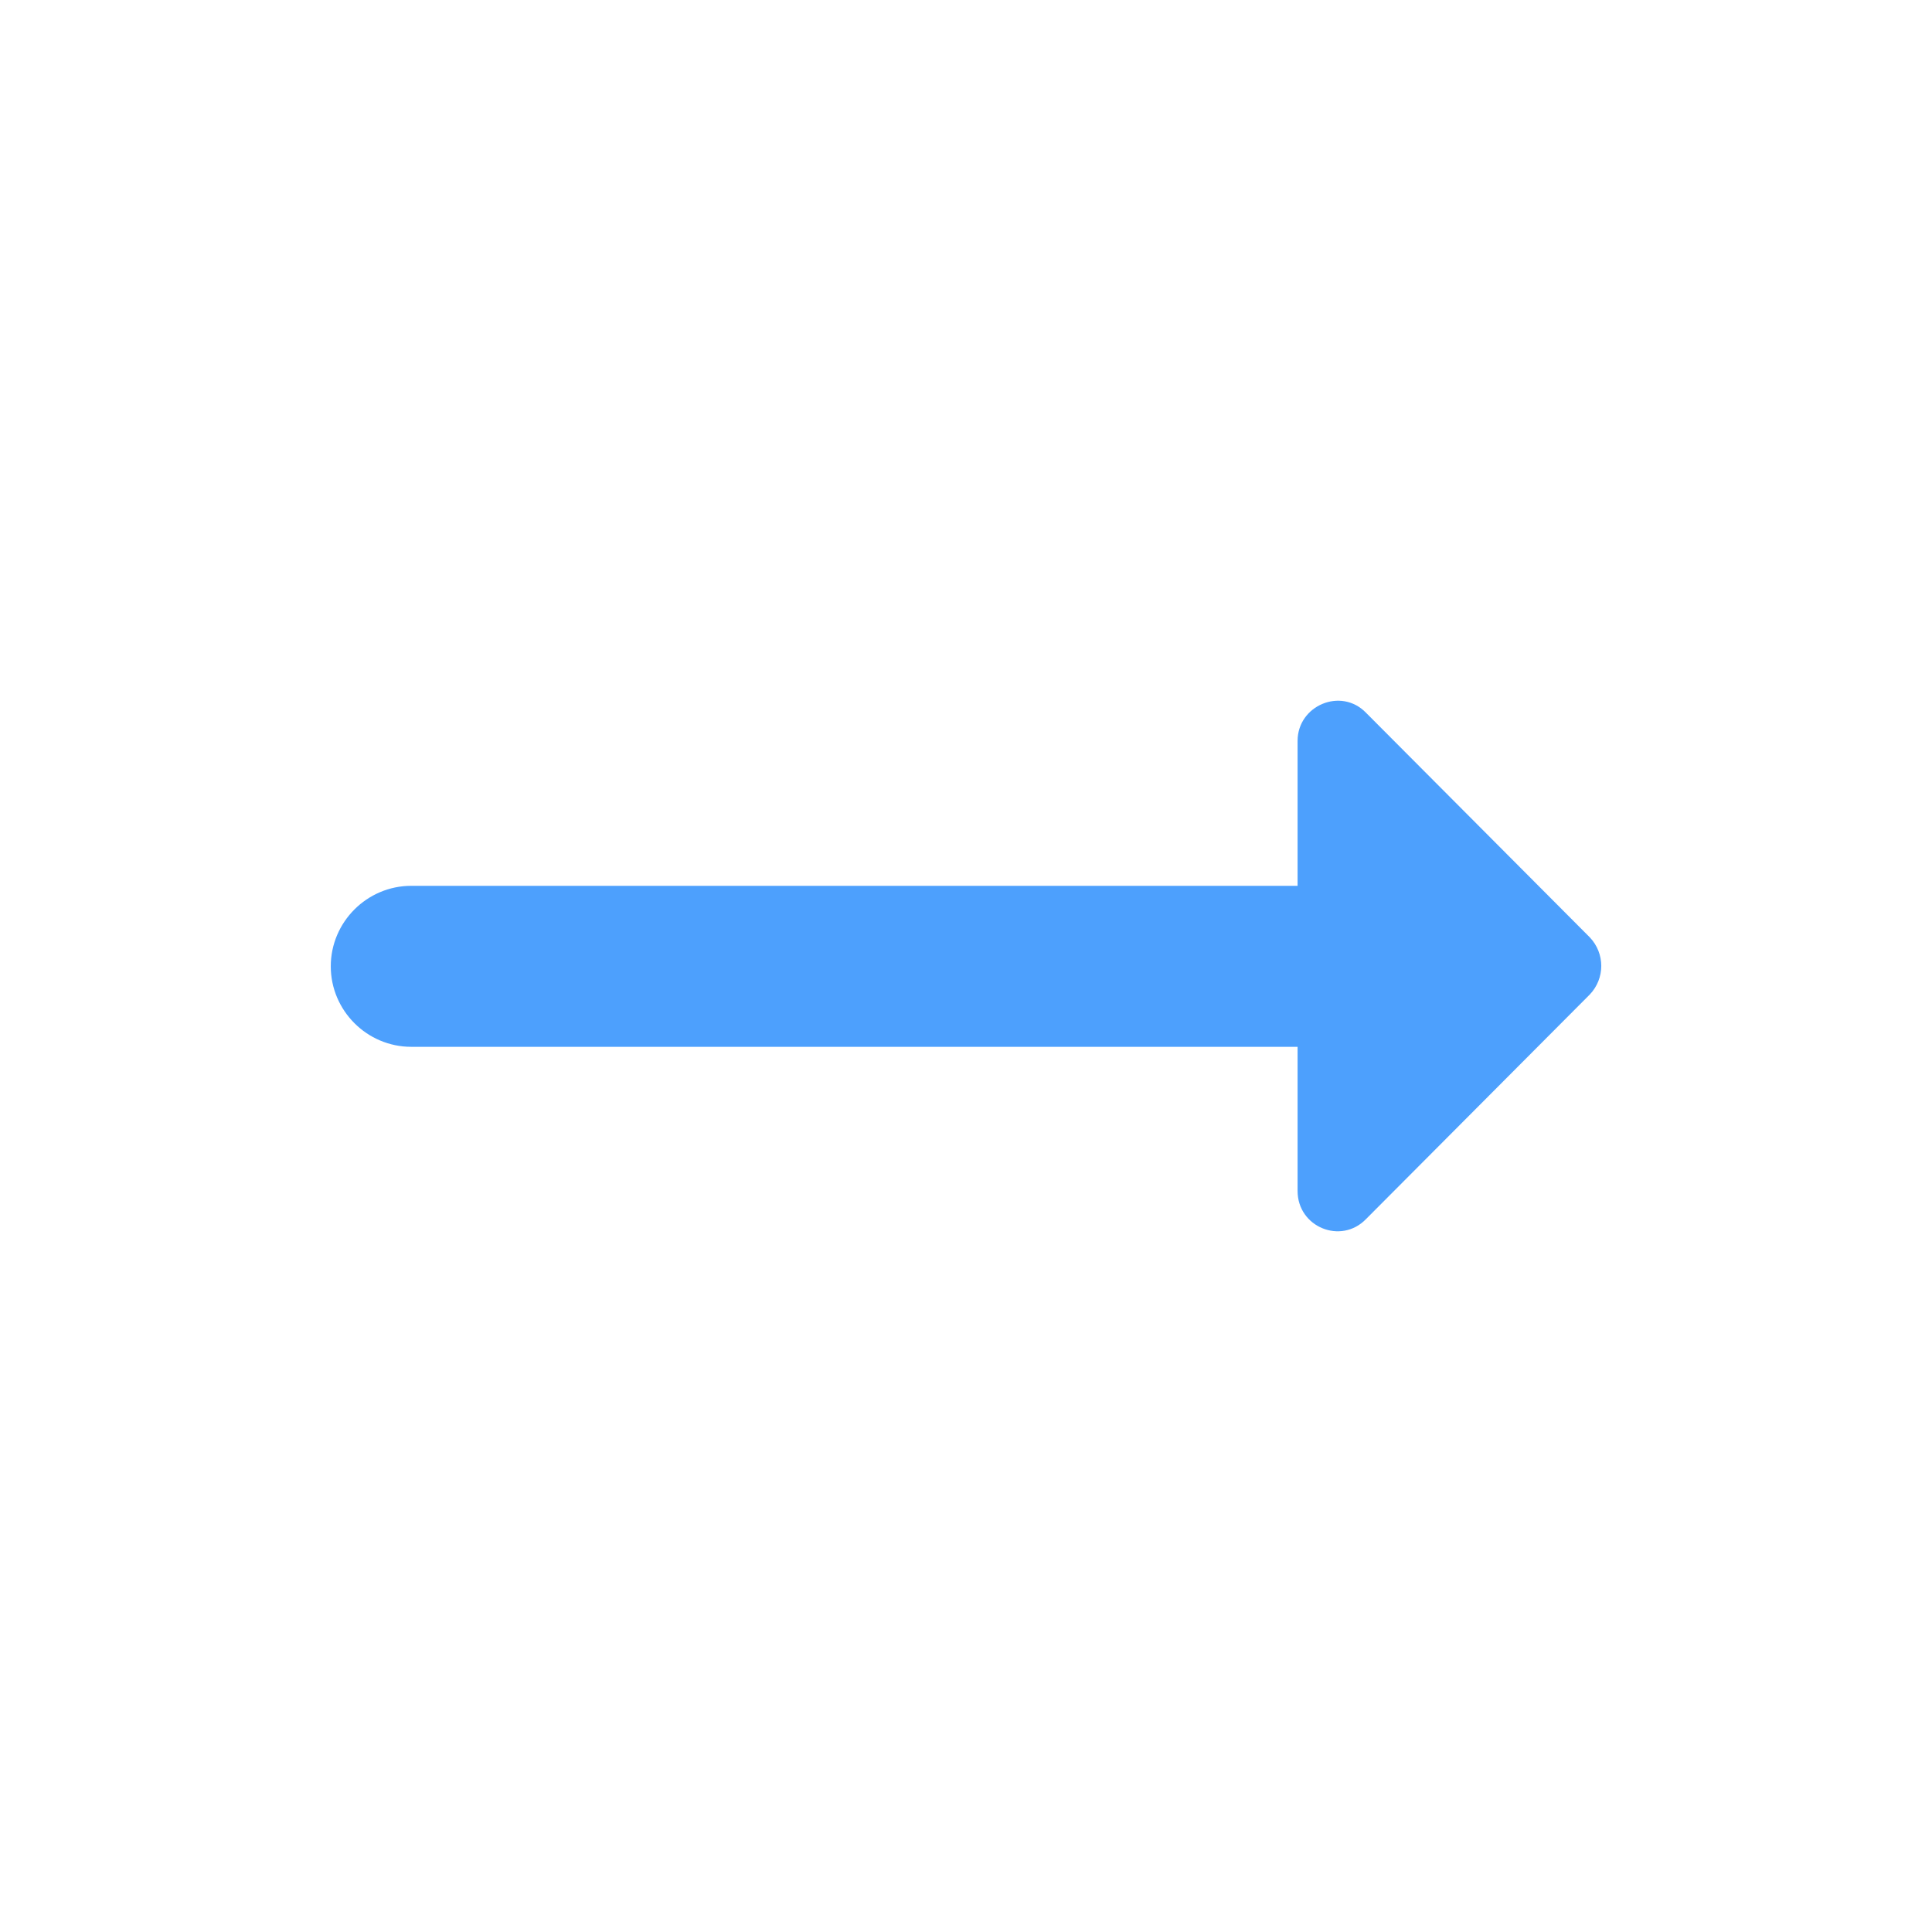 <svg width="24" height="24" viewBox="0 0 24 24" fill="none" xmlns="http://www.w3.org/2000/svg">
    <path d="M16.119 11.004H5.109C4.559 11.004 4.109 11.454 4.109 12.004C4.109 12.554 4.559 13.004 5.109 13.004H16.119V14.794C16.119 15.244 16.659 15.464 16.969 15.144L19.749 12.354C19.939 12.154 19.939 11.844 19.749 11.644L16.969 8.854C16.659 8.534 16.119 8.764 16.119 9.204V11.004Z" fill="#4DA0FD"/>
</svg>
